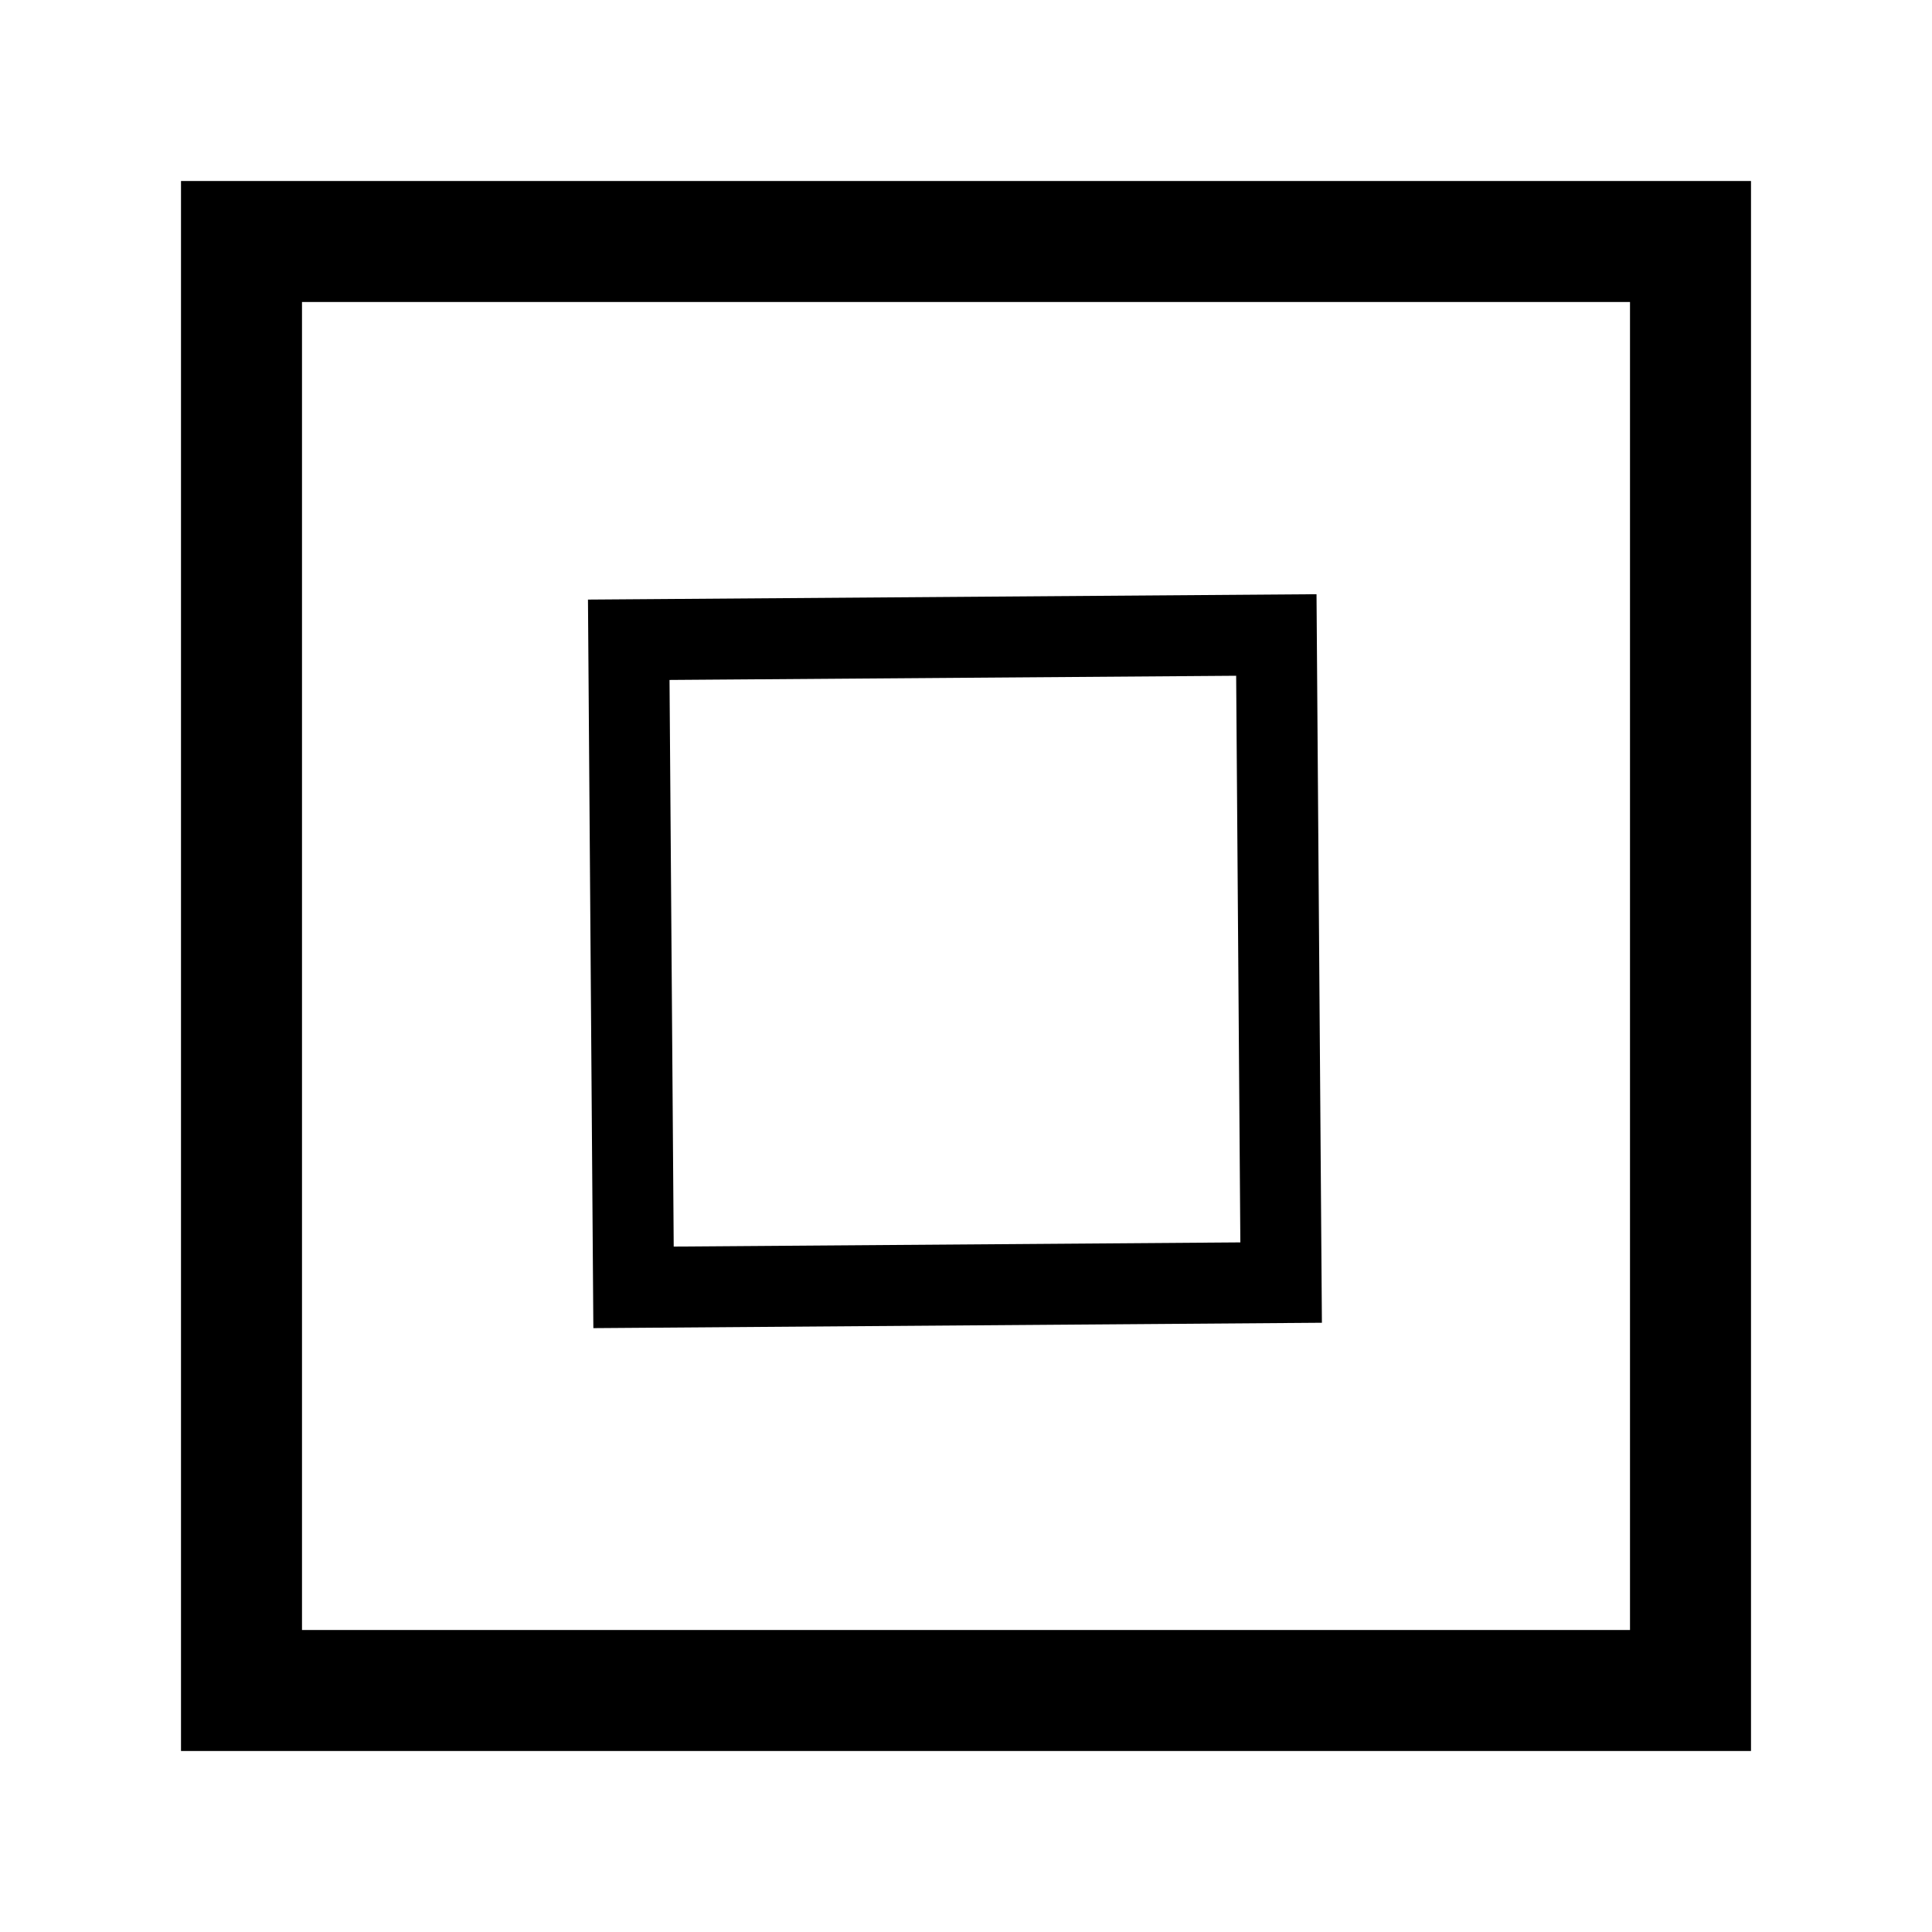 <?xml version="1.0" encoding="UTF-8" standalone="no"?>
<!-- Created with Inkscape (http://www.inkscape.org/) -->

<svg
   xmlns:dc="http://purl.org/dc/elements/1.1/"
   xmlns:cc="http://creativecommons.org/ns#"
   xmlns:rdf="http://www.w3.org/1999/02/22-rdf-syntax-ns#"
   xmlns:svg="http://www.w3.org/2000/svg"
   xmlns="http://www.w3.org/2000/svg"
   xmlns:sodipodi="http://sodipodi.sourceforge.net/DTD/sodipodi-0.dtd"
   xmlns:inkscape="http://www.inkscape.org/namespaces/inkscape"
   width="16px"
   height="16px"
   viewBox="0 0 16 16"
   version="1.1"
   id="SVGRoot"
   inkscape:version="0.92.4 (f8dce91, 2019-08-02)"
   sodipodi:docname="Stop.svg">
  <defs
     id="defs1366" />
  <sodipodi:namedview
     id="base"
     pagecolor="#ffffff"
     bordercolor="#666666"
     borderopacity="1.0"
     inkscape:pageopacity="0.0"
     inkscape:pageshadow="2"
     inkscape:zoom="11.313709"
     inkscape:cx="-2.8049306"
     inkscape:cy="6.9469885"
     inkscape:document-units="px"
     inkscape:current-layer="layer1"
     showgrid="false"
     inkscape:window-width="1485"
     inkscape:window-height="1023"
     inkscape:window-x="1008"
     inkscape:window-y="27"
     inkscape:window-maximized="0"
     inkscape:grid-bbox="true">
    <inkscape:grid
       type="xygrid"
       id="grid1922" />
  </sodipodi:namedview>
  <g
     inkscape:label="Layer 1"
     inkscape:groupmode="layer"
     id="layer1">
    <rect
       style="fill:none;fill-opacity:1;stroke:#000000;stroke-width:1.002;stroke-miterlimit:4;stroke-dasharray:none;stroke-opacity:1"
       id="rect1924"
       width="12"
       height="12"
       x="2"
       y="2" />
    <path
       style="fill:none;stroke:#000000;stroke-width:0.833px;stroke-linecap:butt;stroke-linejoin:miter;stroke-opacity:1"
       d="M 12.333,3.833 Z"
       id="path1965"
       inkscape:connector-curvature="0" />
    <path
       sodipodi:type="star"
       style="fill:none;fill-opacity:1;stroke:#000000;stroke-width:1.002;stroke-miterlimit:4;stroke-dasharray:none;stroke-opacity:1"
       id="path858"
       sodipodi:sides="4"
       sodipodi:cx="-39.06765"
       sodipodi:cy="-7.4229112"
       sodipodi:r1="5.667892"
       sodipodi:r2="2.833946"
       sodipodi:arg1="0.06241881"
       sodipodi:arg2="0.84781697"
       inkscape:flatsided="true"
       inkscape:rounded="0"
       inkscape:randomized="0"
       d="m -33.411,-7.069 -6.01,5.303 -5.303,-6.01 6.01,-5.303 z"
       inkscape:transform-center-x="-0.71436841"
       inkscape:transform-center-y="0.46444807"
       transform="matrix(0.505,0.439,-0.439,0.505,24.379,28.859)" />
  </g>
</svg>
